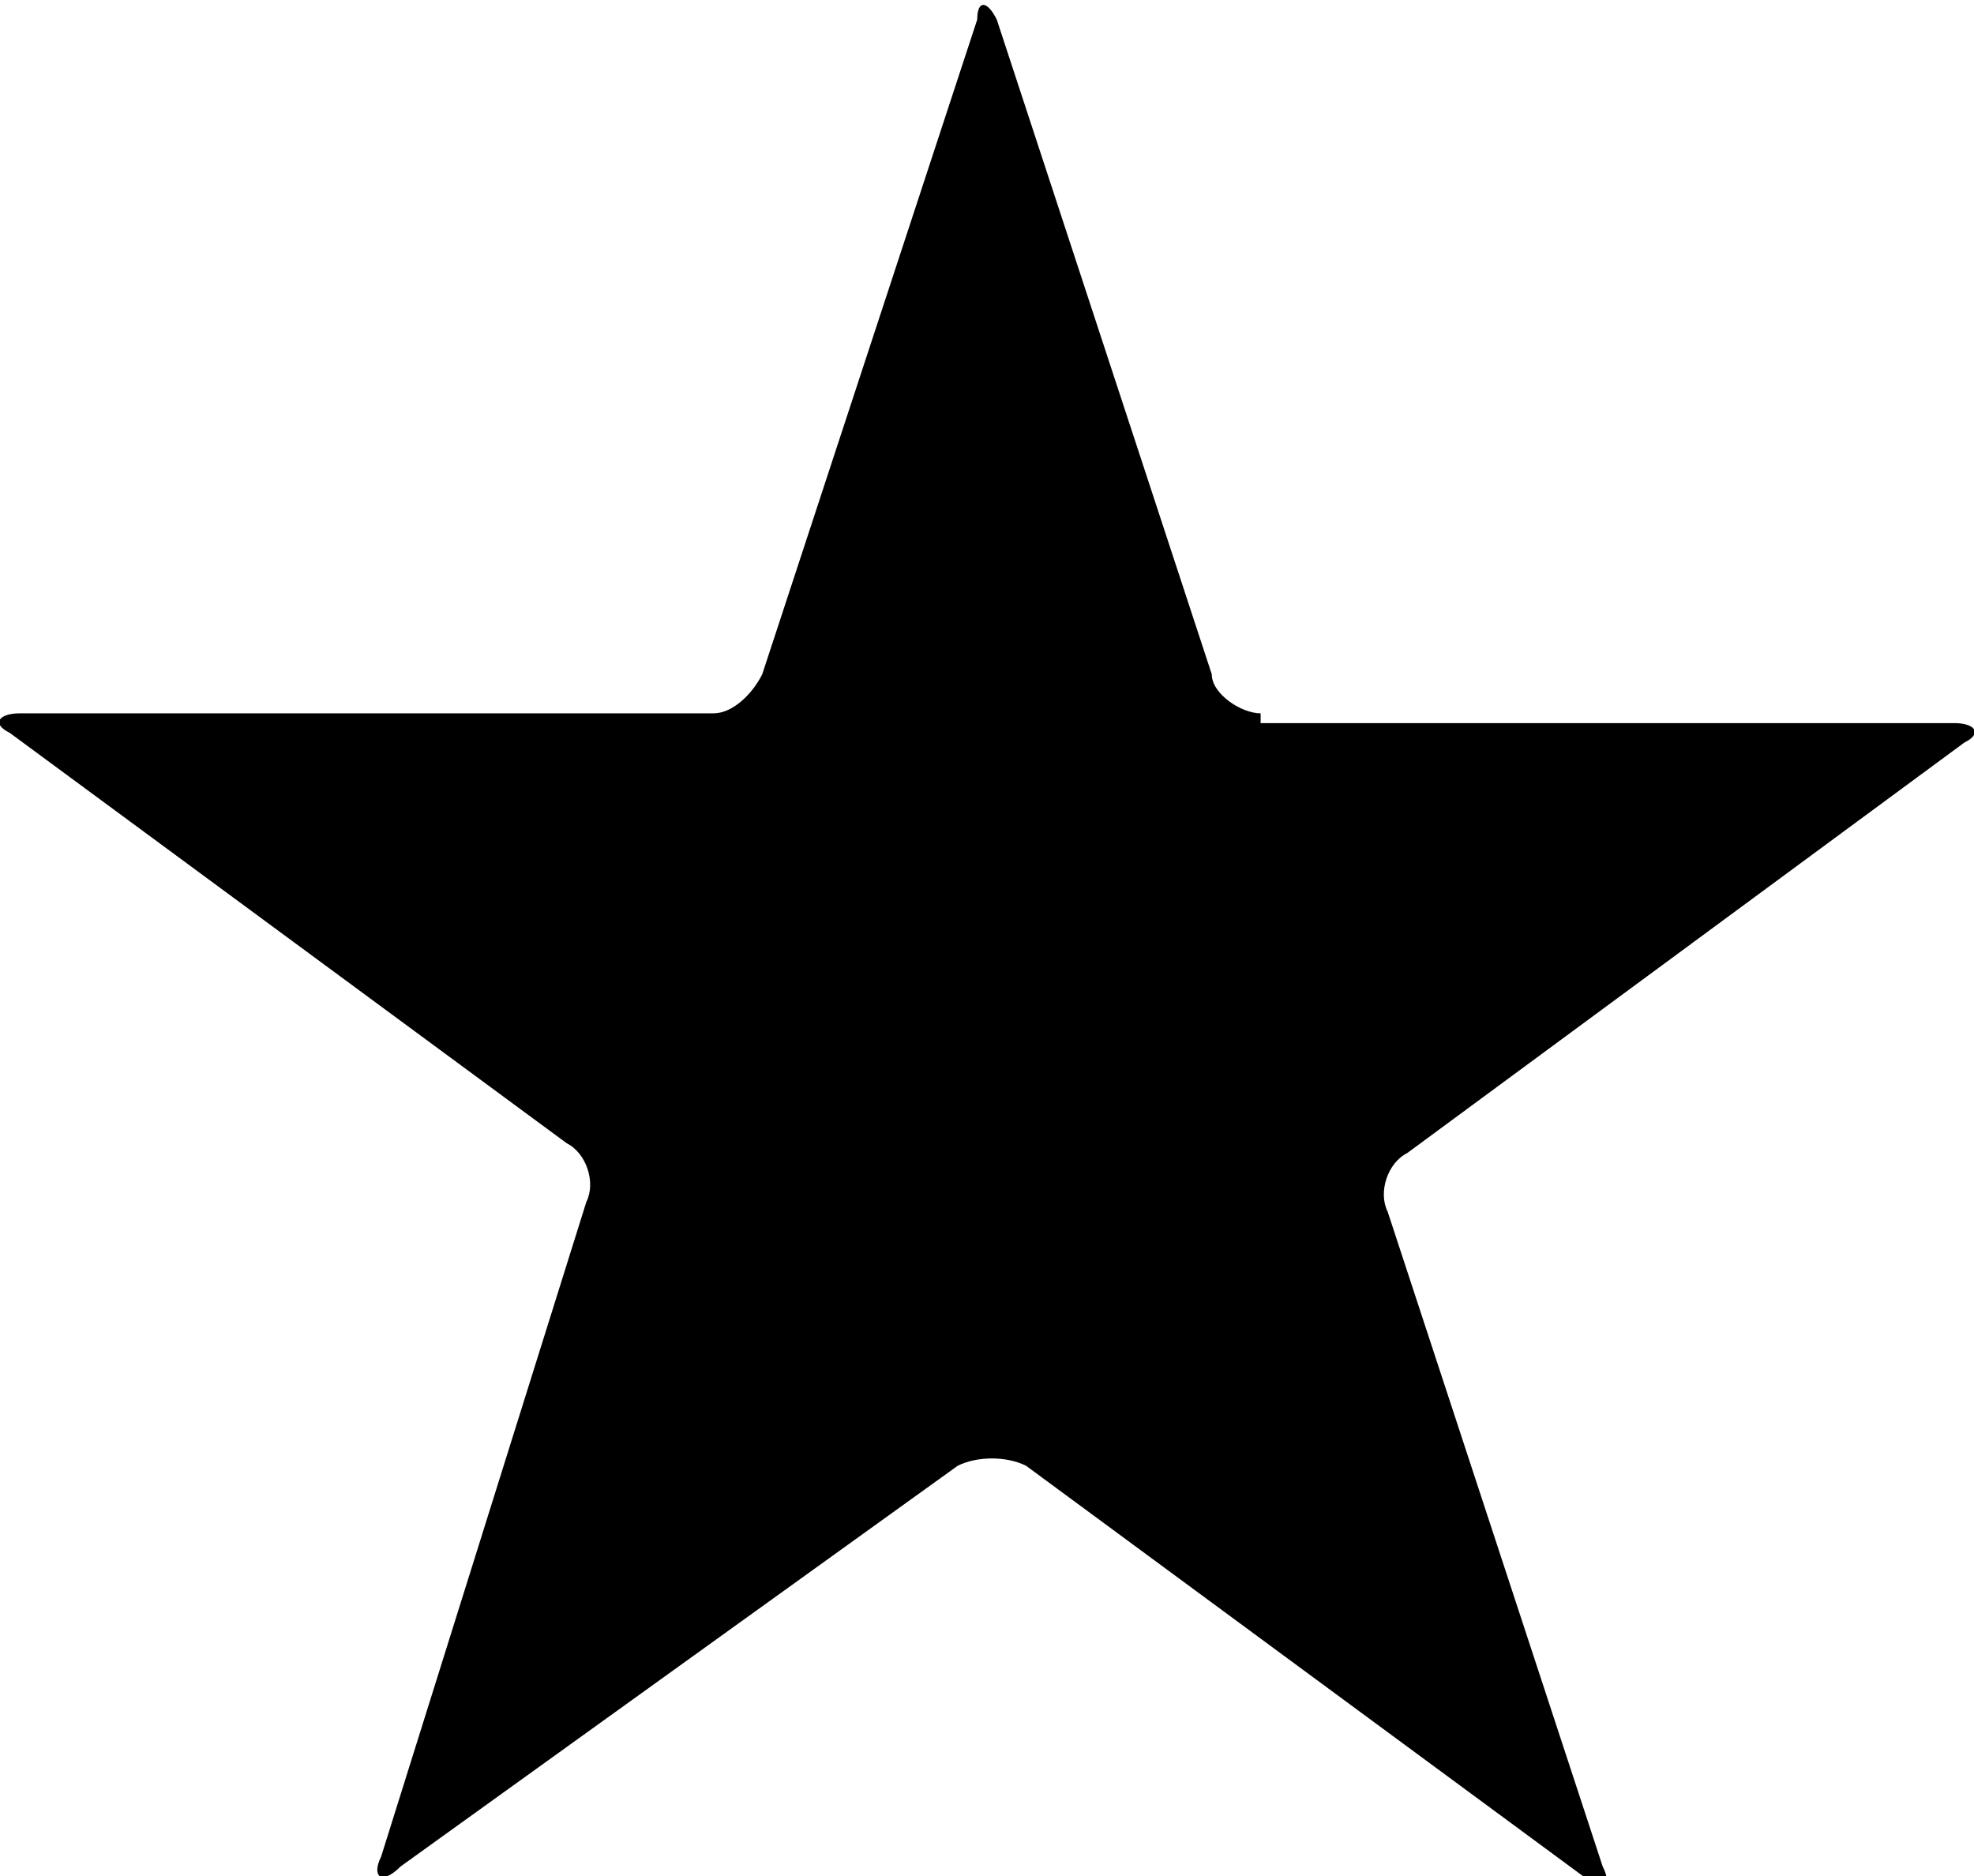 <svg xmlns="http://www.w3.org/2000/svg" viewBox="0 0 20.2 19.2"><path d="M12.9 7.3c-.2 0-.5-.2-.5-.4L10.2.2c-.1-.2-.2-.2-.2 0L7.8 6.9c-.1.2-.3.4-.5.4H.2c-.2 0-.3.1-.1.2l5.7 4.2c.2.1.3.4.2.6L3.9 19c-.1.2 0 .3.2.1L9.8 15c.2-.1.5-.1.7 0l5.7 4.2c.2.1.3.1.2-.1l-2.2-6.7c-.1-.2 0-.5.2-.6l5.7-4.2c.2-.1.1-.2-.1-.2h-7.1zm0 0"/></svg>